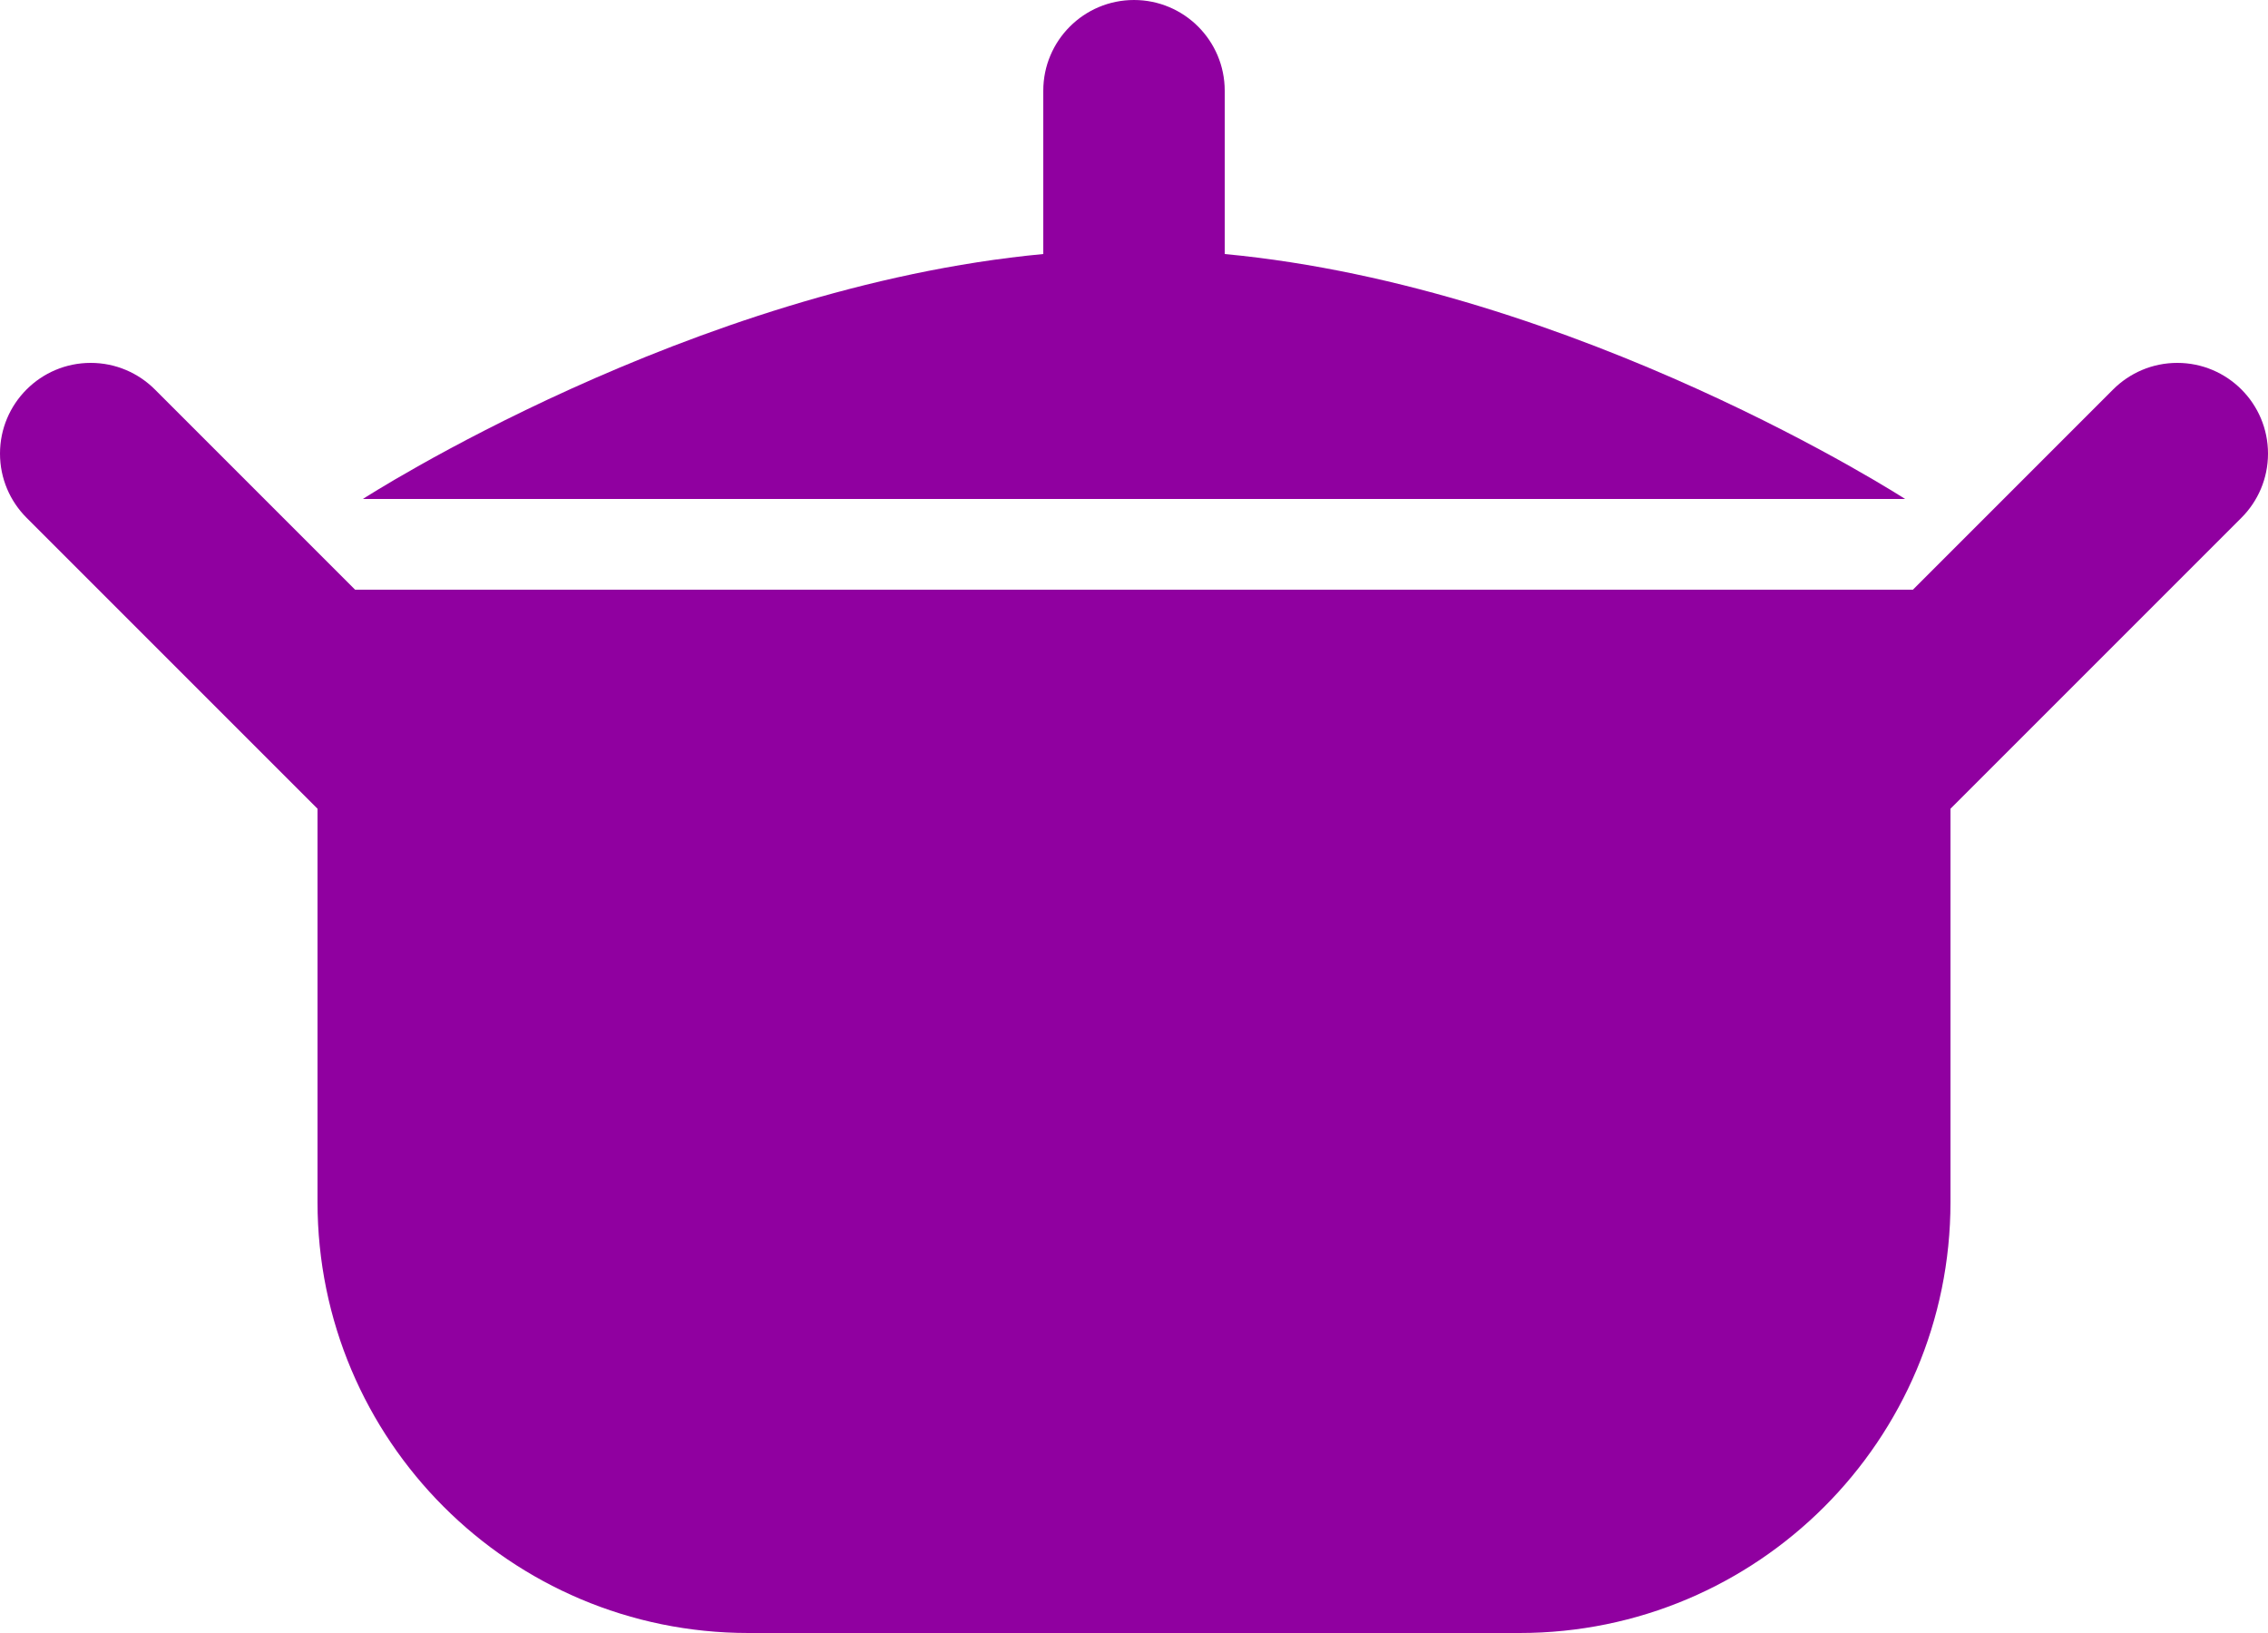 <?xml version="1.0" encoding="UTF-8" standalone="no"?>
<!-- Created with Inkscape (http://www.inkscape.org/) -->

<svg
   xmlns:dc="http://purl.org/dc/elements/1.1/"
   xmlns:cc="http://creativecommons.org/ns#"
   xmlns:rdf="http://www.w3.org/1999/02/22-rdf-syntax-ns#"
   xmlns:svg="http://www.w3.org/2000/svg"
   xmlns="http://www.w3.org/2000/svg"
   version="1.1"
   width="100"
   height="72"
   viewBox="0 0 100 72"
   id="Layer_1"
   xml:space="preserve"><defs
   id="defs7443" />
<path
   d="m 100,20 c 0,-2.209 -1.791,-4 -4,-4 -1.104,0 -2.104,0.448 -2.828,1.171 L 84.344,26 H 15.656 L 6.828,17.171 C 6.104,16.448 5.104,16 4,16 c -2.209,0 -4,1.791 -4,4 0,1.104 0.447,2.104 1.172,2.829 L 14,35.657 V 53 c 0,10.493 8.506,19 19,19 H 67 C 77.494,72 86,63.493 86,53 V 35.657 L 98.828,22.829 C 99.553,22.104 100,21.104 100,20 z"
   id="path7437"
   style="fill:#9000a0;fill-opacity:1" />
<path
   d="M 54,11.2 V 4 C 54,1.792 52.208,0 50,0 47.791,0 46,1.792 46,4 v 7.2 C 30.434,12.668 16,22 16,22 H 50 84 C 84,22 69.566,12.668 54,11.2 z"
   id="path7439"
   style="fill:#9000a0;fill-opacity:1" />
</svg>